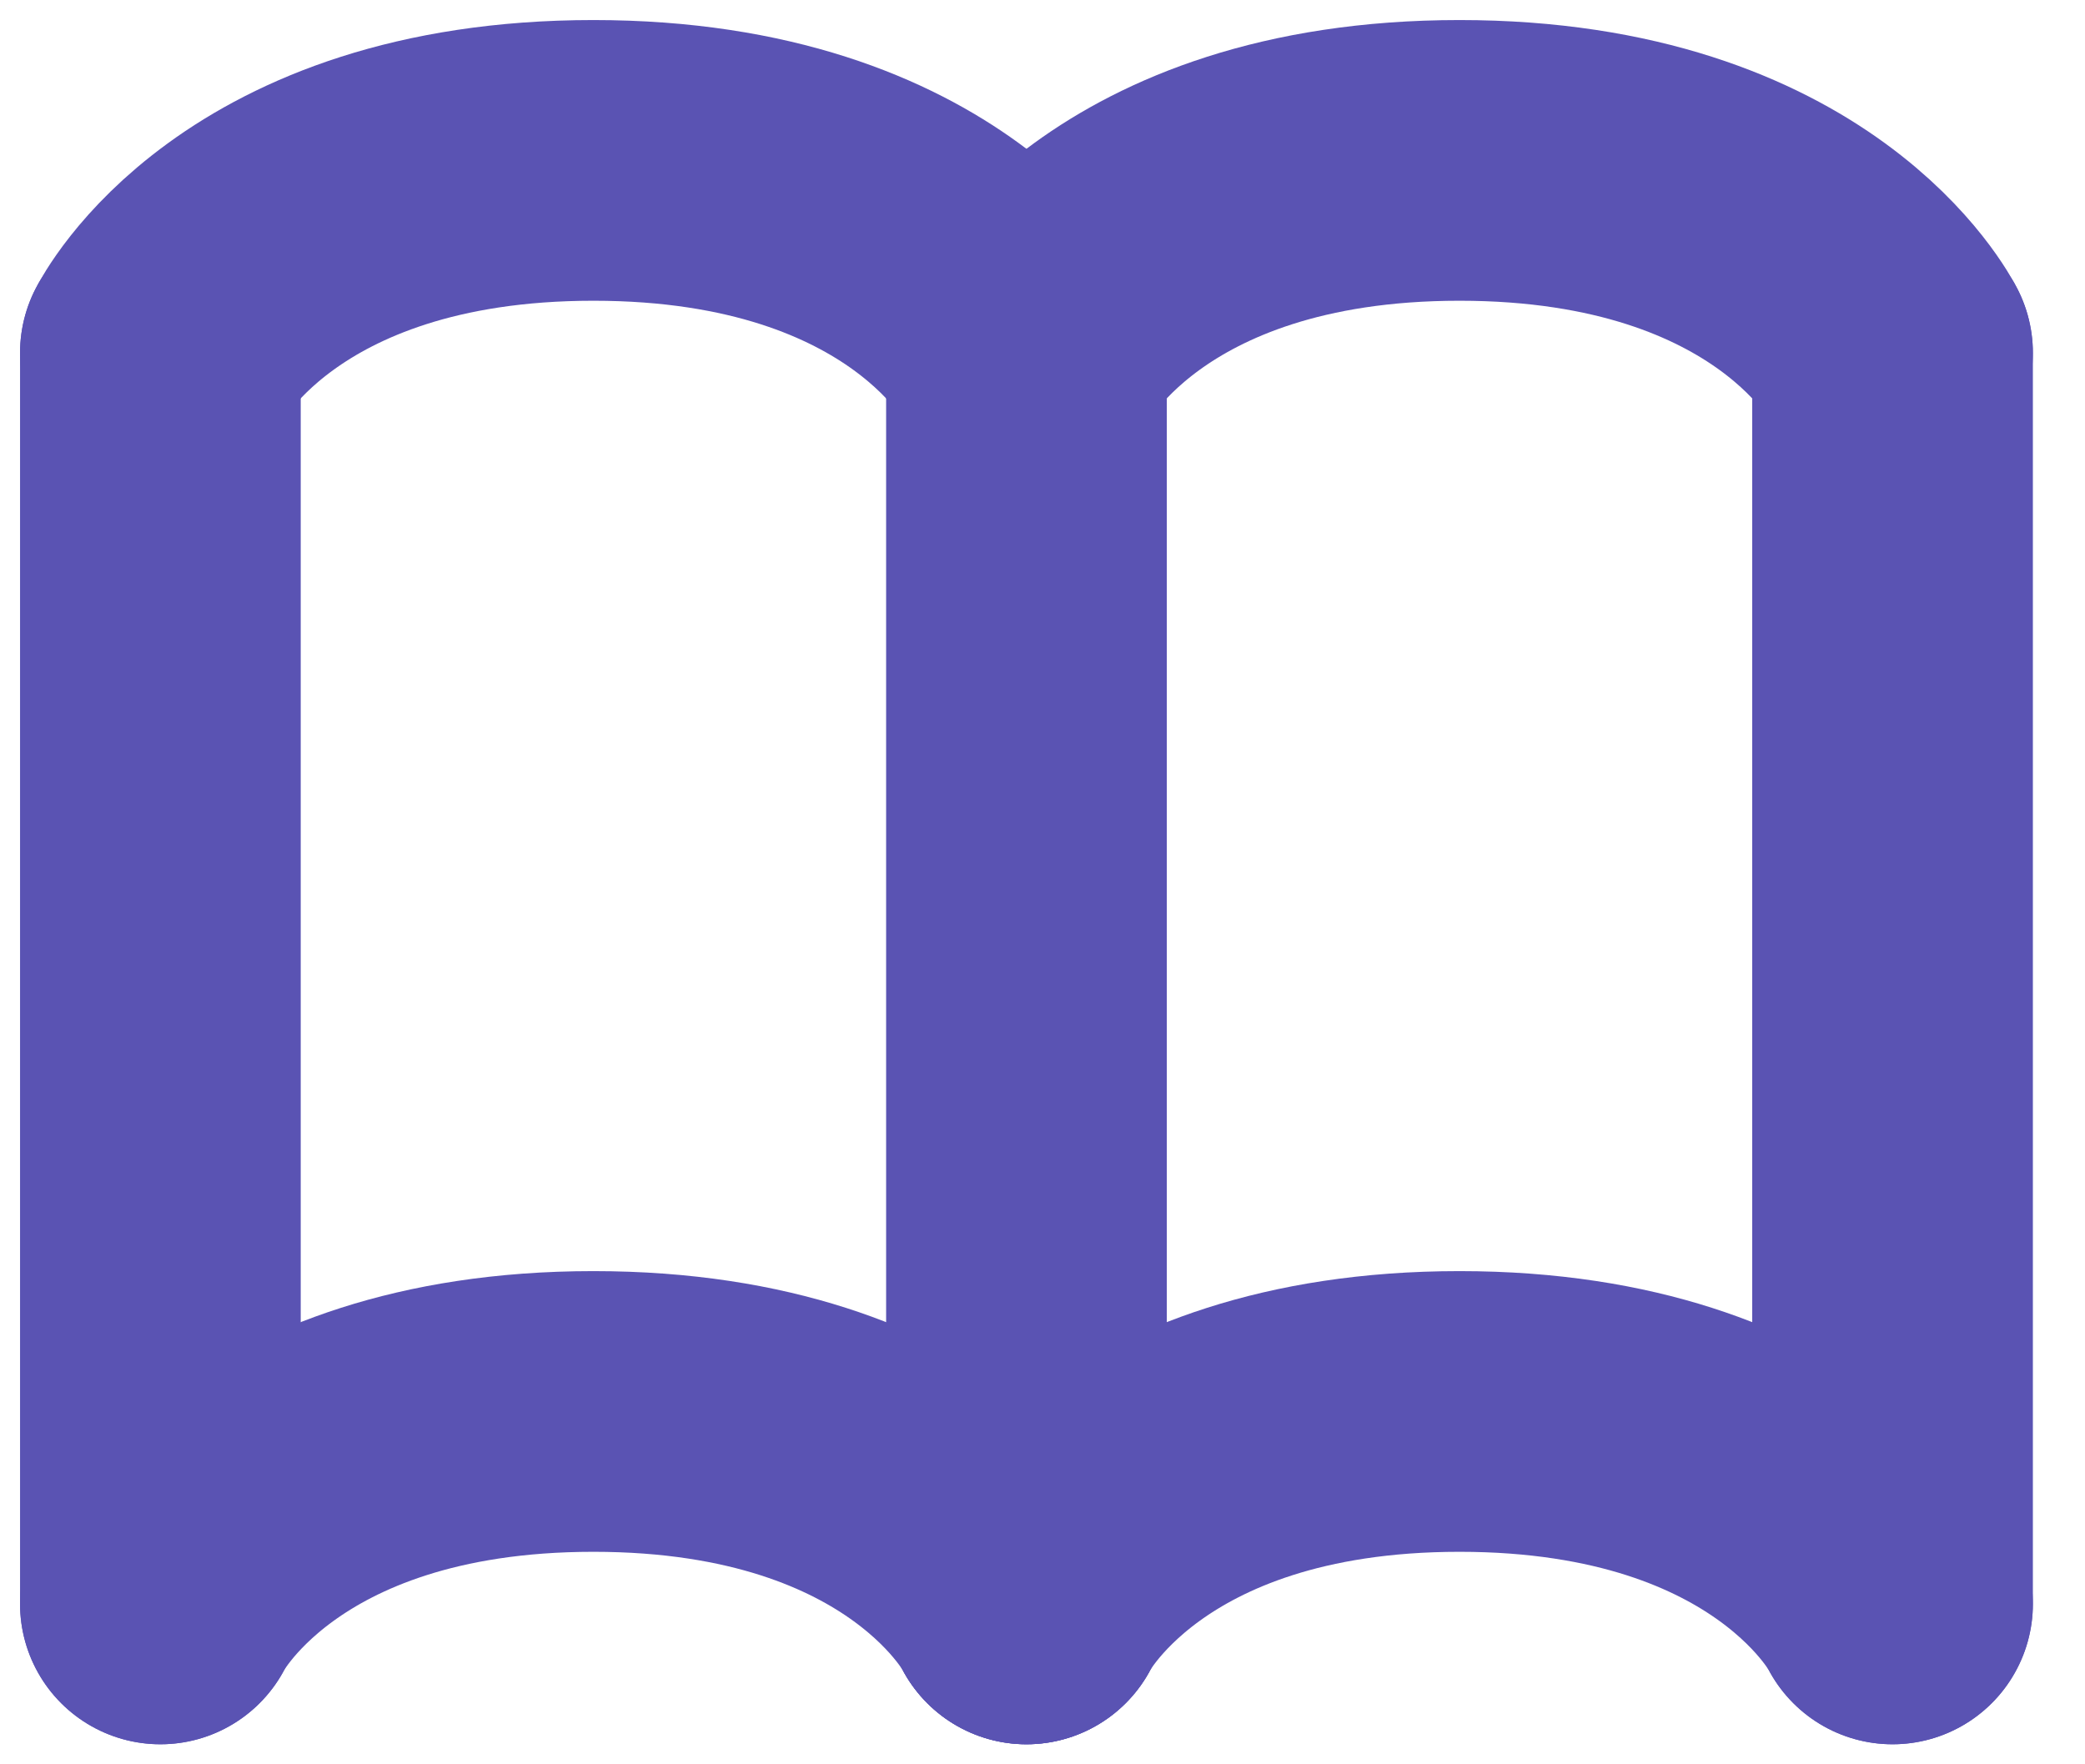 <svg width="26" height="22" viewBox="0 0 26 22" fill="none" xmlns="http://www.w3.org/2000/svg">
<path d="M12.8 4.4V20" stroke="#5A53B3" stroke-width="3.5" stroke-linecap="round"/>
<path d="M23.6 4.4L23.6 20" stroke="#5A53B3" stroke-width="3.5" stroke-linecap="round"/>
<path d="M2 4.4L2 20" stroke="#5A53B3" stroke-width="3.5" stroke-linecap="round"/>
<path d="M23.6 20C23.6 20 22.4 17.6 18.2 17.6C14 17.6 12.8 20 12.8 20" stroke="#5A53B3" stroke-width="3.5" stroke-linecap="round"/>
<path d="M12.8 20C12.8 20 11.6 17.6 7.4 17.6C3.2 17.6 2 20 2 20" stroke="#5A53B3" stroke-width="3.5" stroke-linecap="round"/>
<path d="M23.6 4.4C23.6 4.4 22.4 2 18.2 2C14 2 12.8 4.4 12.8 4.4" stroke="#5A53B3" stroke-width="3.5" stroke-linecap="round"/>
<path d="M12.8 4.4C12.8 4.4 11.6 2 7.4 2C3.2 2 2 4.4 2 4.4" stroke="#5A53B3" stroke-width="3.5" stroke-linecap="round"/>
</svg>
